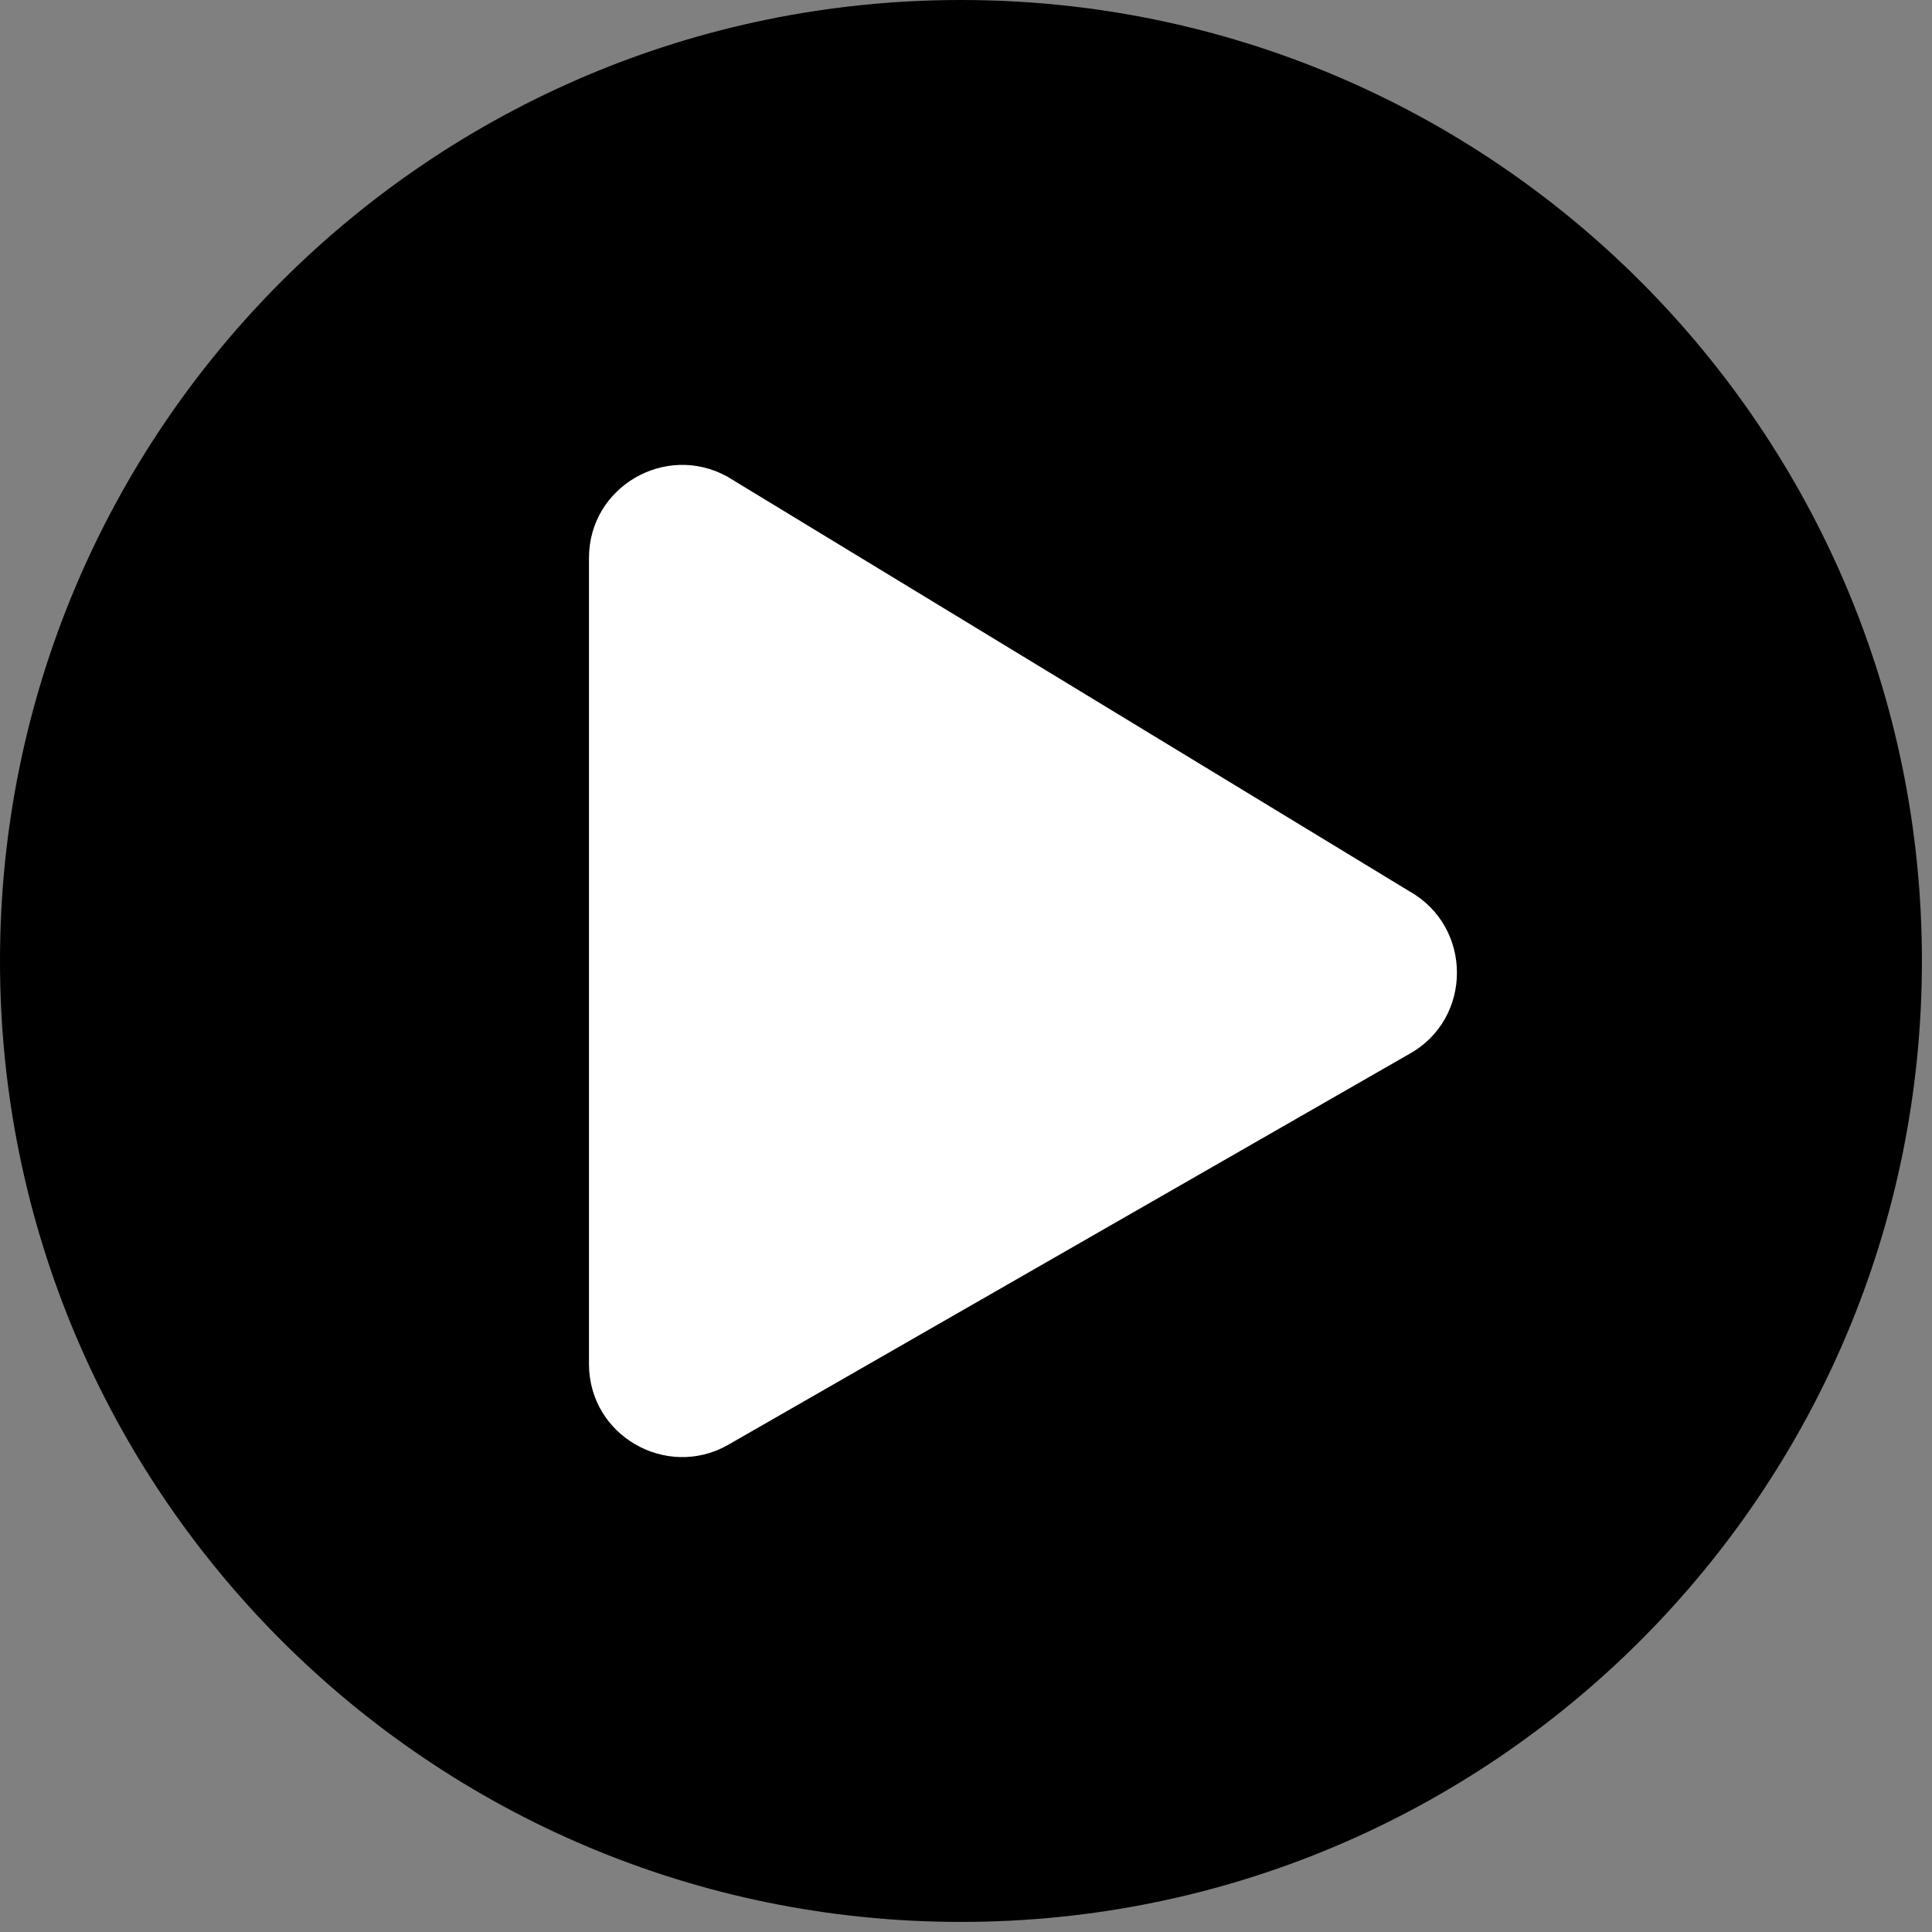 <svg width="186" height="186" viewBox="0 0 186 186" fill="none" xmlns="http://www.w3.org/2000/svg">
<rect x="0" y="0" width="186" height="186" fill="#808080" stroke="none"/>
<g clip-path="url(#clip0)">
<rect x="40.707" y="38.239" width="102.383" height="108.551" fill="white"/>
<path d="M92.515 0C41.408 0 0 41.408 0 92.515C0 143.622 41.408 185.03 92.515 185.03C143.622 185.03 185.03 143.622 185.03 92.515C185.03 41.408 143.622 0 92.515 0ZM135.676 101.468L70.02 139.146C64.126 142.428 56.703 138.213 56.703 131.312V53.718C56.703 46.854 64.089 42.602 70.02 45.885L135.676 85.8C141.794 89.232 141.794 98.073 135.676 101.468Z" fill="black"/>
</g>
<defs>
<clipPath id="clip0">
<rect width="185.03" height="185.03" fill="white"/>
</clipPath>
</defs>
</svg>
